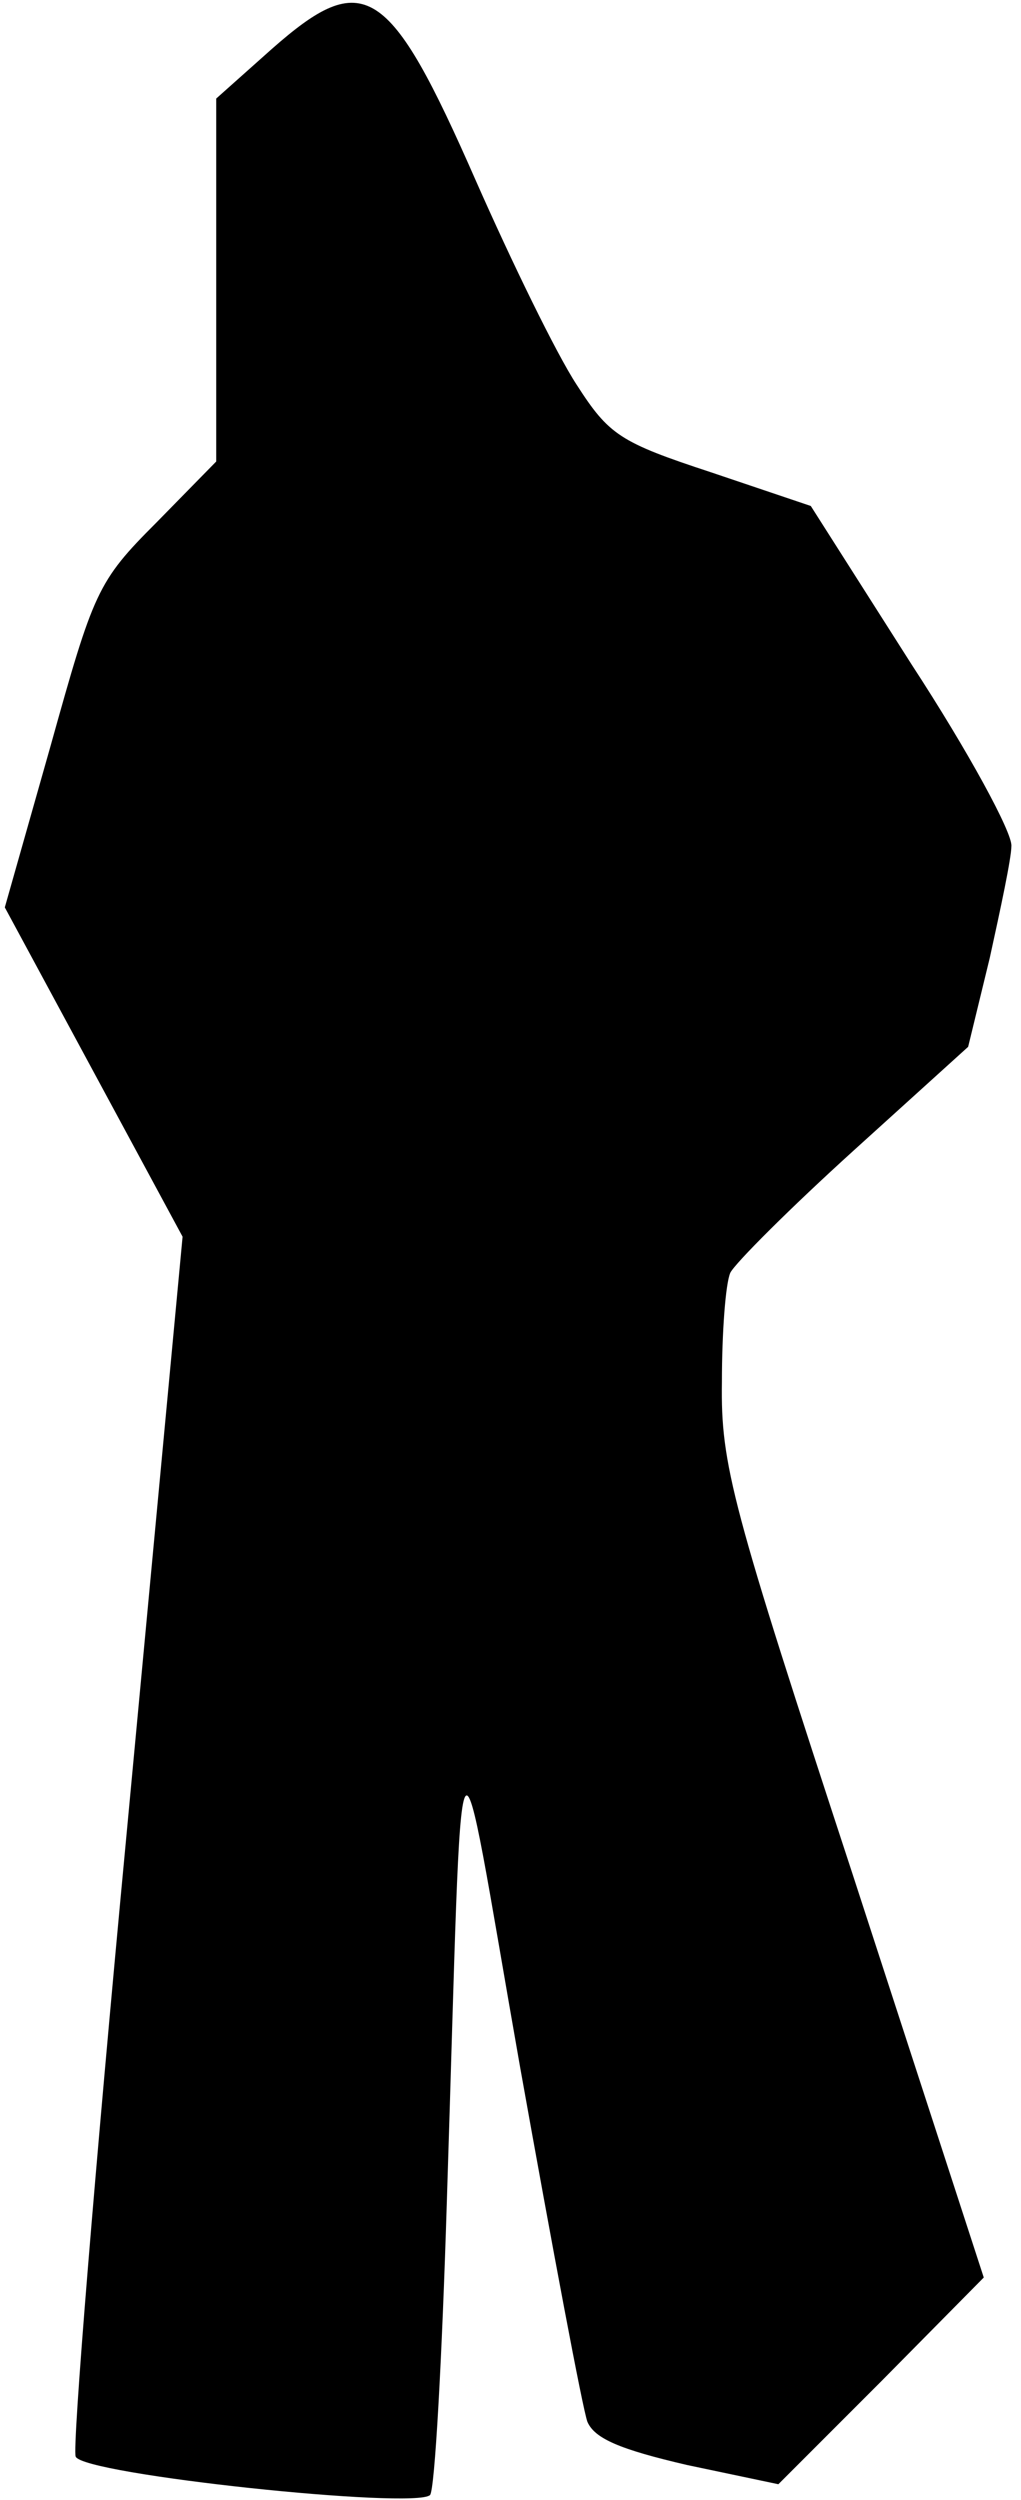 <?xml version="1.0" standalone="no"?>
<!DOCTYPE svg PUBLIC "-//W3C//DTD SVG 20010904//EN"
 "http://www.w3.org/TR/2001/REC-SVG-20010904/DTD/svg10.dtd">
<svg version="1.0" xmlns="http://www.w3.org/2000/svg"
 width="85pt" height="208pt" viewBox="0 0 85 208"
 preserveAspectRatio="xMidYMid meet">
<g transform="translate(0,208) scale(0.1,-0.1)"
fill="#000000" stroke="none">
<path fill="#000000" stroke="none" d="M226 2039 l-46 -41 0 -151 0 -151 -50
-51 c-49 -49 -52 -57 -88 -186 l-38 -134 74 -137 74 -137 -47 -501 c-26 -275
-45 -507 -42 -514 6 -15 282 -44 295 -32 4 4 10 114 14 244 14 437 6 424 61
112 27 -151 52 -284 56 -295 6 -14 27 -23 83 -36 l76 -16 86 86 85 86 -109
335 c-101 308 -110 341 -109 410 0 41 3 82 7 91 4 8 50 54 103 102 l95 86 18
74 c9 41 18 83 18 93 1 11 -36 79 -83 151 l-84 132 -83 28 c-76 25 -85 31
-112 73 -17 26 -54 102 -84 170 -72 164 -93 177 -170 109z"/>
</g>
</svg>
